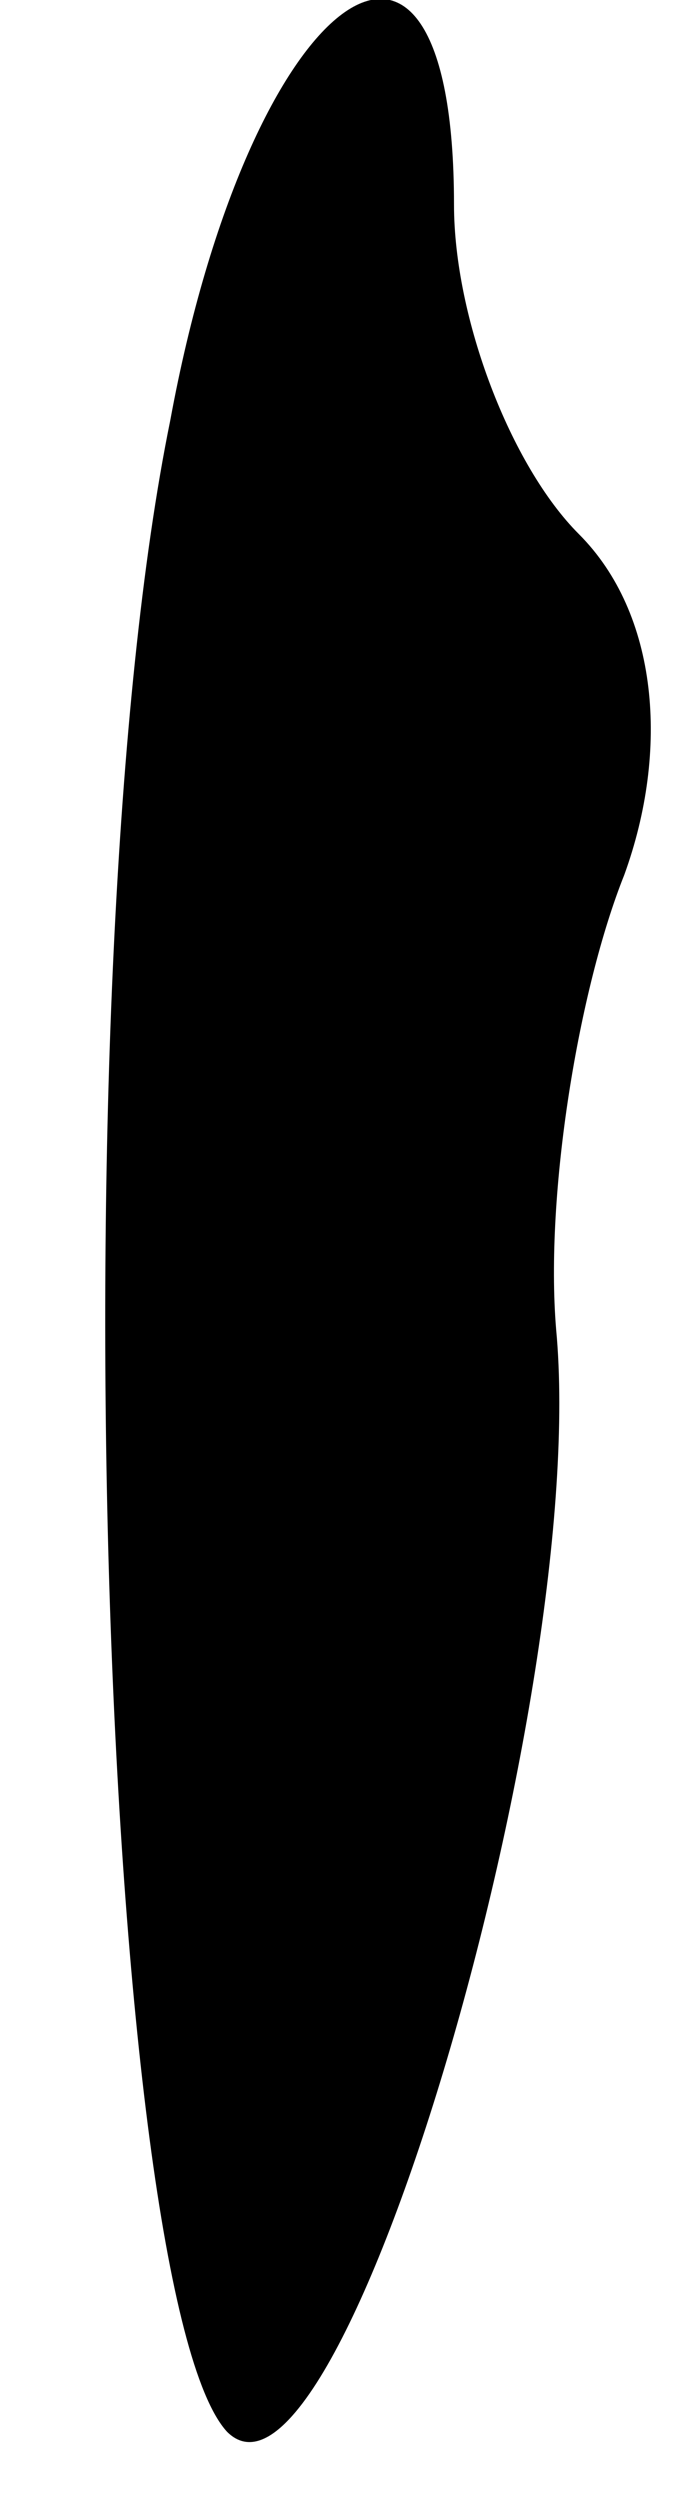 <?xml version="1.0" standalone="no"?>
<!DOCTYPE svg PUBLIC "-//W3C//DTD SVG 20010904//EN"
 "http://www.w3.org/TR/2001/REC-SVG-20010904/DTD/svg10.dtd">
<svg version="1.0" xmlns="http://www.w3.org/2000/svg"
 width="6pt" height="22pt" viewBox="0 0 6 22"
 preserveAspectRatio="xMidYMid meet">
<g transform="translate(0,22) scale(0.1,-0.1)"
fill="#000000" stroke="none">
<path fill="#000000" stroke="none" d="M15 183 c-10 -49 -6 -165 5 -177 10
-10 32 65 29 97 -1 12 2 30 6 40 4 11 3 23 -4 30 -6 6 -11 19 -11 29 0 32 -18
19 -25 -19z"/>
</g>
</svg>
